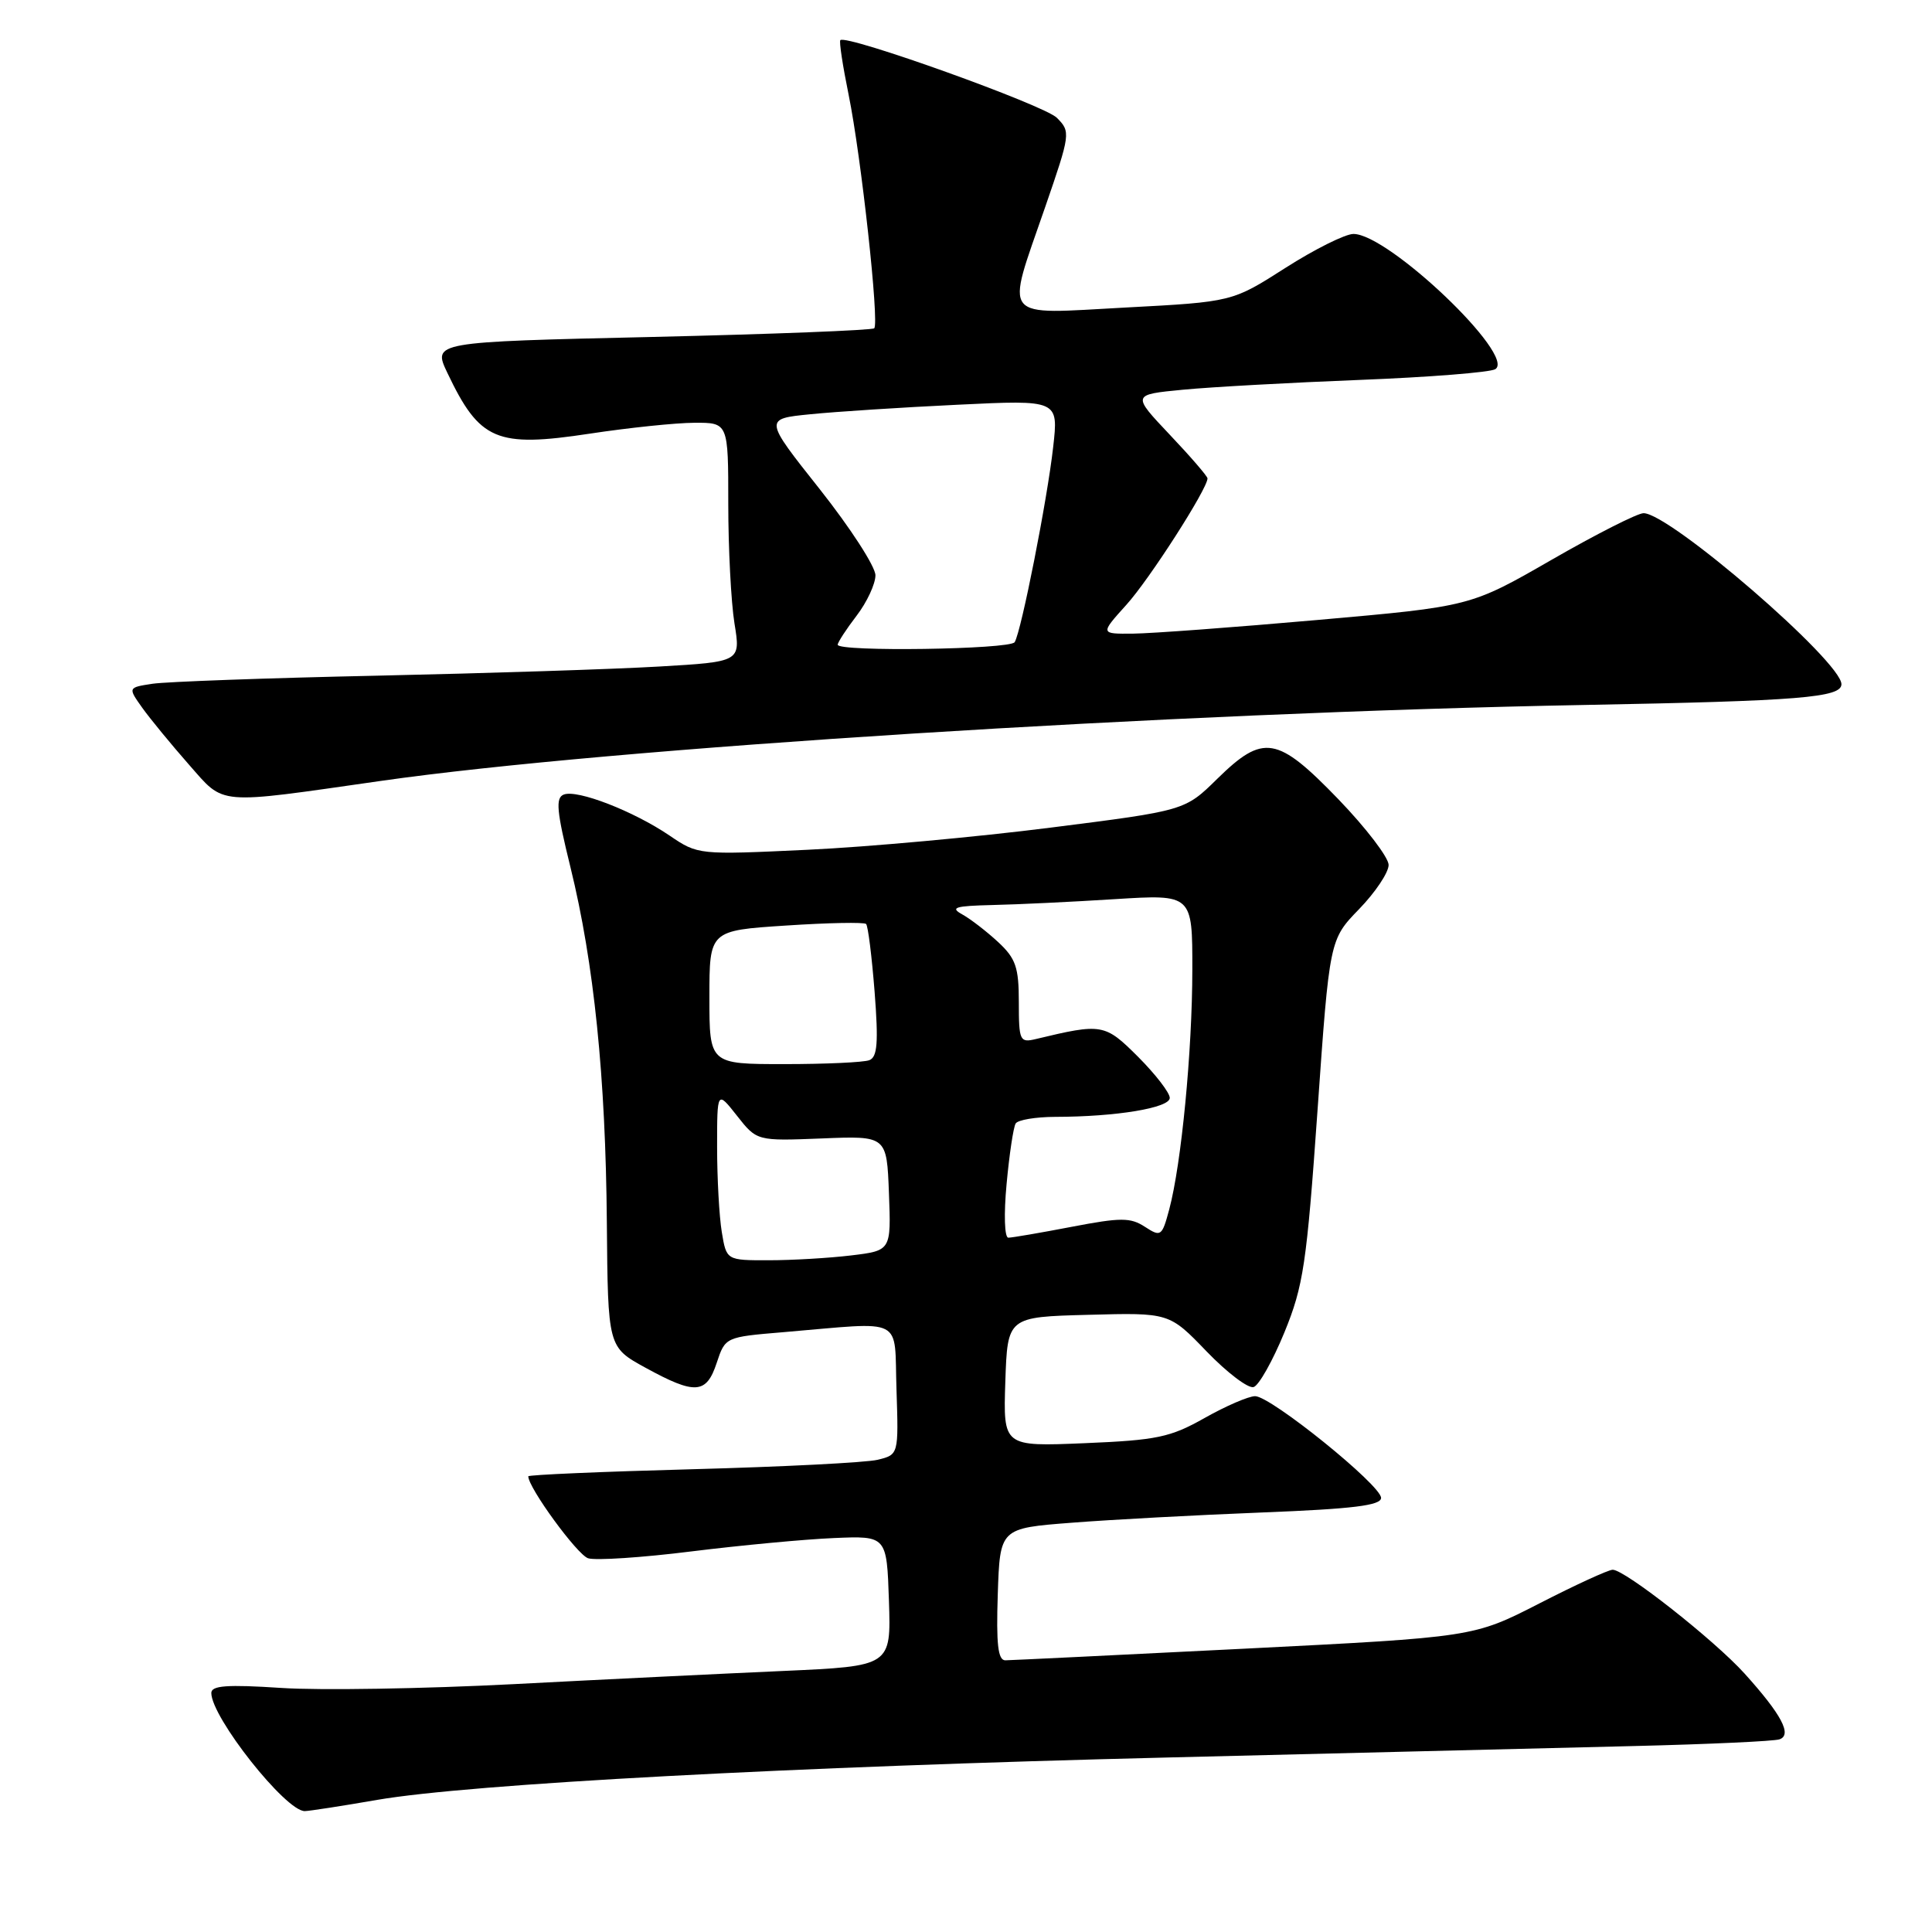 <?xml version="1.0" encoding="UTF-8" standalone="no"?>
<!DOCTYPE svg PUBLIC "-//W3C//DTD SVG 1.1//EN" "http://www.w3.org/Graphics/SVG/1.1/DTD/svg11.dtd" >
<svg xmlns="http://www.w3.org/2000/svg" xmlns:xlink="http://www.w3.org/1999/xlink" version="1.1" viewBox="0 0 256 256">
 <g >
 <path fill="currentColor"
d=" M 50.00 238.49 C 62.27 236.38 104.94 234.09 155.00 232.87 C 178.93 232.28 206.60 231.60 216.50 231.36 C 226.40 231.12 235.08 230.72 235.79 230.47 C 237.50 229.89 236.06 227.18 231.17 221.76 C 227.17 217.33 215.32 208.00 213.69 208.00 C 213.13 208.00 208.75 210.01 203.96 212.47 C 195.25 216.93 195.25 216.93 164.88 218.46 C 148.17 219.30 133.92 219.99 133.21 220.00 C 132.24 220.00 131.99 217.88 132.21 211.25 C 132.50 202.50 132.50 202.50 142.00 201.77 C 147.22 201.36 158.59 200.75 167.25 200.41 C 179.27 199.94 183.00 199.48 183.00 198.48 C 183.00 196.79 168.39 185.00 166.31 185.00 C 165.45 185.00 162.44 186.30 159.62 187.89 C 155.07 190.46 153.30 190.83 143.71 191.23 C 132.93 191.68 132.93 191.68 133.21 183.09 C 133.50 174.50 133.50 174.50 144.21 174.22 C 154.93 173.93 154.93 173.93 159.89 179.08 C 162.61 181.90 165.42 184.03 166.12 183.79 C 166.82 183.56 168.65 180.30 170.19 176.55 C 172.71 170.39 173.14 167.53 174.58 147.11 C 176.17 124.50 176.17 124.50 180.09 120.46 C 182.24 118.24 184.00 115.61 184.00 114.61 C 184.00 113.62 181.00 109.70 177.34 105.90 C 169.23 97.51 167.41 97.20 161.29 103.20 C 157.01 107.41 157.01 107.41 139.25 109.66 C 129.49 110.90 114.97 112.23 107.00 112.60 C 92.55 113.28 92.49 113.28 88.71 110.71 C 83.95 107.48 76.51 104.59 74.71 105.28 C 73.59 105.71 73.75 107.46 75.59 114.92 C 78.71 127.62 80.25 142.67 80.41 162.00 C 80.55 178.50 80.55 178.50 85.53 181.23 C 92.12 184.84 93.60 184.74 94.97 180.58 C 96.10 177.17 96.12 177.16 103.80 176.52 C 120.11 175.15 118.46 174.31 118.79 184.13 C 119.07 192.75 119.07 192.75 116.29 193.43 C 114.75 193.80 103.71 194.36 91.75 194.68 C 79.79 195.00 70.00 195.42 70.00 195.62 C 70.00 197.13 76.49 206.02 77.93 206.48 C 78.93 206.79 85.09 206.39 91.62 205.57 C 98.16 204.76 106.65 203.96 110.50 203.80 C 117.50 203.50 117.50 203.50 117.79 212.14 C 118.07 220.77 118.07 220.77 103.79 221.41 C 95.93 221.76 79.83 222.54 68.01 223.16 C 56.19 223.77 42.35 224.00 37.26 223.66 C 30.10 223.19 28.00 223.34 28.00 224.33 C 28.00 227.55 37.87 240.03 40.39 239.98 C 41.00 239.97 45.33 239.30 50.00 238.49 Z  M 50.50 103.47 C 80.80 99.13 155.24 94.43 210.00 93.41 C 238.48 92.88 244.00 92.43 244.00 90.66 C 244.00 87.65 221.26 68.00 217.78 68.00 C 216.98 68.00 211.50 70.78 205.59 74.18 C 194.85 80.36 194.85 80.36 174.68 82.14 C 163.58 83.12 152.54 83.94 150.13 83.96 C 145.77 84.00 145.77 84.00 149.25 80.14 C 152.31 76.76 160.00 64.77 160.00 63.39 C 160.00 63.11 157.75 60.50 154.99 57.59 C 149.98 52.29 149.98 52.29 156.74 51.64 C 160.46 51.28 171.01 50.70 180.19 50.34 C 189.37 49.98 197.44 49.34 198.13 48.92 C 200.95 47.18 183.99 31.00 179.34 31.00 C 178.25 31.00 174.19 33.03 170.32 35.50 C 163.28 40.00 163.28 40.00 149.14 40.75 C 132.40 41.64 133.23 42.68 138.47 27.50 C 141.85 17.71 141.88 17.46 140.04 15.61 C 138.38 13.93 112.14 4.52 111.35 5.32 C 111.17 5.49 111.67 8.75 112.45 12.57 C 114.11 20.71 116.53 42.80 115.84 43.50 C 115.57 43.76 102.30 44.28 86.34 44.65 C 57.33 45.31 57.33 45.31 59.28 49.41 C 63.56 58.40 65.77 59.34 78.16 57.46 C 83.30 56.68 89.53 56.03 92.00 56.02 C 96.50 56.00 96.50 56.00 96.50 66.75 C 96.50 72.66 96.87 79.79 97.32 82.60 C 98.15 87.69 98.15 87.69 87.32 88.32 C 81.37 88.67 64.58 89.21 50.00 89.53 C 35.42 89.84 22.02 90.33 20.22 90.60 C 16.94 91.10 16.94 91.10 18.86 93.80 C 19.93 95.29 22.70 98.66 25.03 101.31 C 29.84 106.75 28.39 106.63 50.50 103.47 Z  M 95.64 163.25 C 95.30 161.19 95.02 156.12 95.02 152.00 C 95.02 144.50 95.02 144.50 97.66 147.85 C 100.29 151.19 100.29 151.19 108.90 150.85 C 117.50 150.50 117.50 150.50 117.79 158.11 C 118.08 165.71 118.08 165.71 112.79 166.35 C 109.88 166.70 104.97 166.99 101.88 166.99 C 96.26 167.00 96.26 167.00 95.64 163.25 Z  M 133.38 156.87 C 133.74 152.96 134.28 149.36 134.58 148.87 C 134.87 148.39 137.23 148.00 139.81 147.99 C 147.92 147.98 155.00 146.80 155.00 145.48 C 155.00 144.79 153.11 142.35 150.81 140.04 C 146.39 135.63 146.04 135.57 137.25 137.68 C 135.13 138.19 135.00 137.91 135.00 132.80 C 135.00 128.17 134.60 127.00 132.25 124.82 C 130.74 123.42 128.60 121.77 127.50 121.16 C 125.85 120.25 126.54 120.04 131.50 119.92 C 134.80 119.85 142.11 119.50 147.75 119.14 C 158.00 118.50 158.00 118.50 157.99 128.50 C 157.98 139.30 156.54 154.22 154.93 160.25 C 153.97 163.83 153.82 163.93 151.71 162.56 C 149.79 161.31 148.52 161.31 142.00 162.56 C 137.88 163.35 134.10 164.00 133.61 164.00 C 133.10 164.00 133.00 160.89 133.38 156.87 Z  M 94.00 132.15 C 94.00 123.30 94.00 123.30 104.15 122.64 C 109.74 122.27 114.51 122.18 114.76 122.43 C 115.02 122.68 115.52 126.73 115.89 131.42 C 116.41 138.15 116.26 140.07 115.19 140.48 C 114.45 140.77 109.37 141.00 103.92 141.00 C 94.00 141.00 94.00 141.00 94.00 132.15 Z  M 111.00 85.43 C 111.00 85.12 112.12 83.39 113.50 81.59 C 114.88 79.79 116.00 77.37 116.00 76.23 C 116.00 75.08 112.68 69.95 108.62 64.82 C 101.23 55.50 101.23 55.50 107.37 54.89 C 110.74 54.55 119.52 53.98 126.88 53.63 C 140.26 52.98 140.26 52.98 139.55 59.24 C 138.77 66.23 135.32 83.68 134.45 85.09 C 133.85 86.06 111.00 86.39 111.00 85.43 Z "/>
</g>
</svg>
